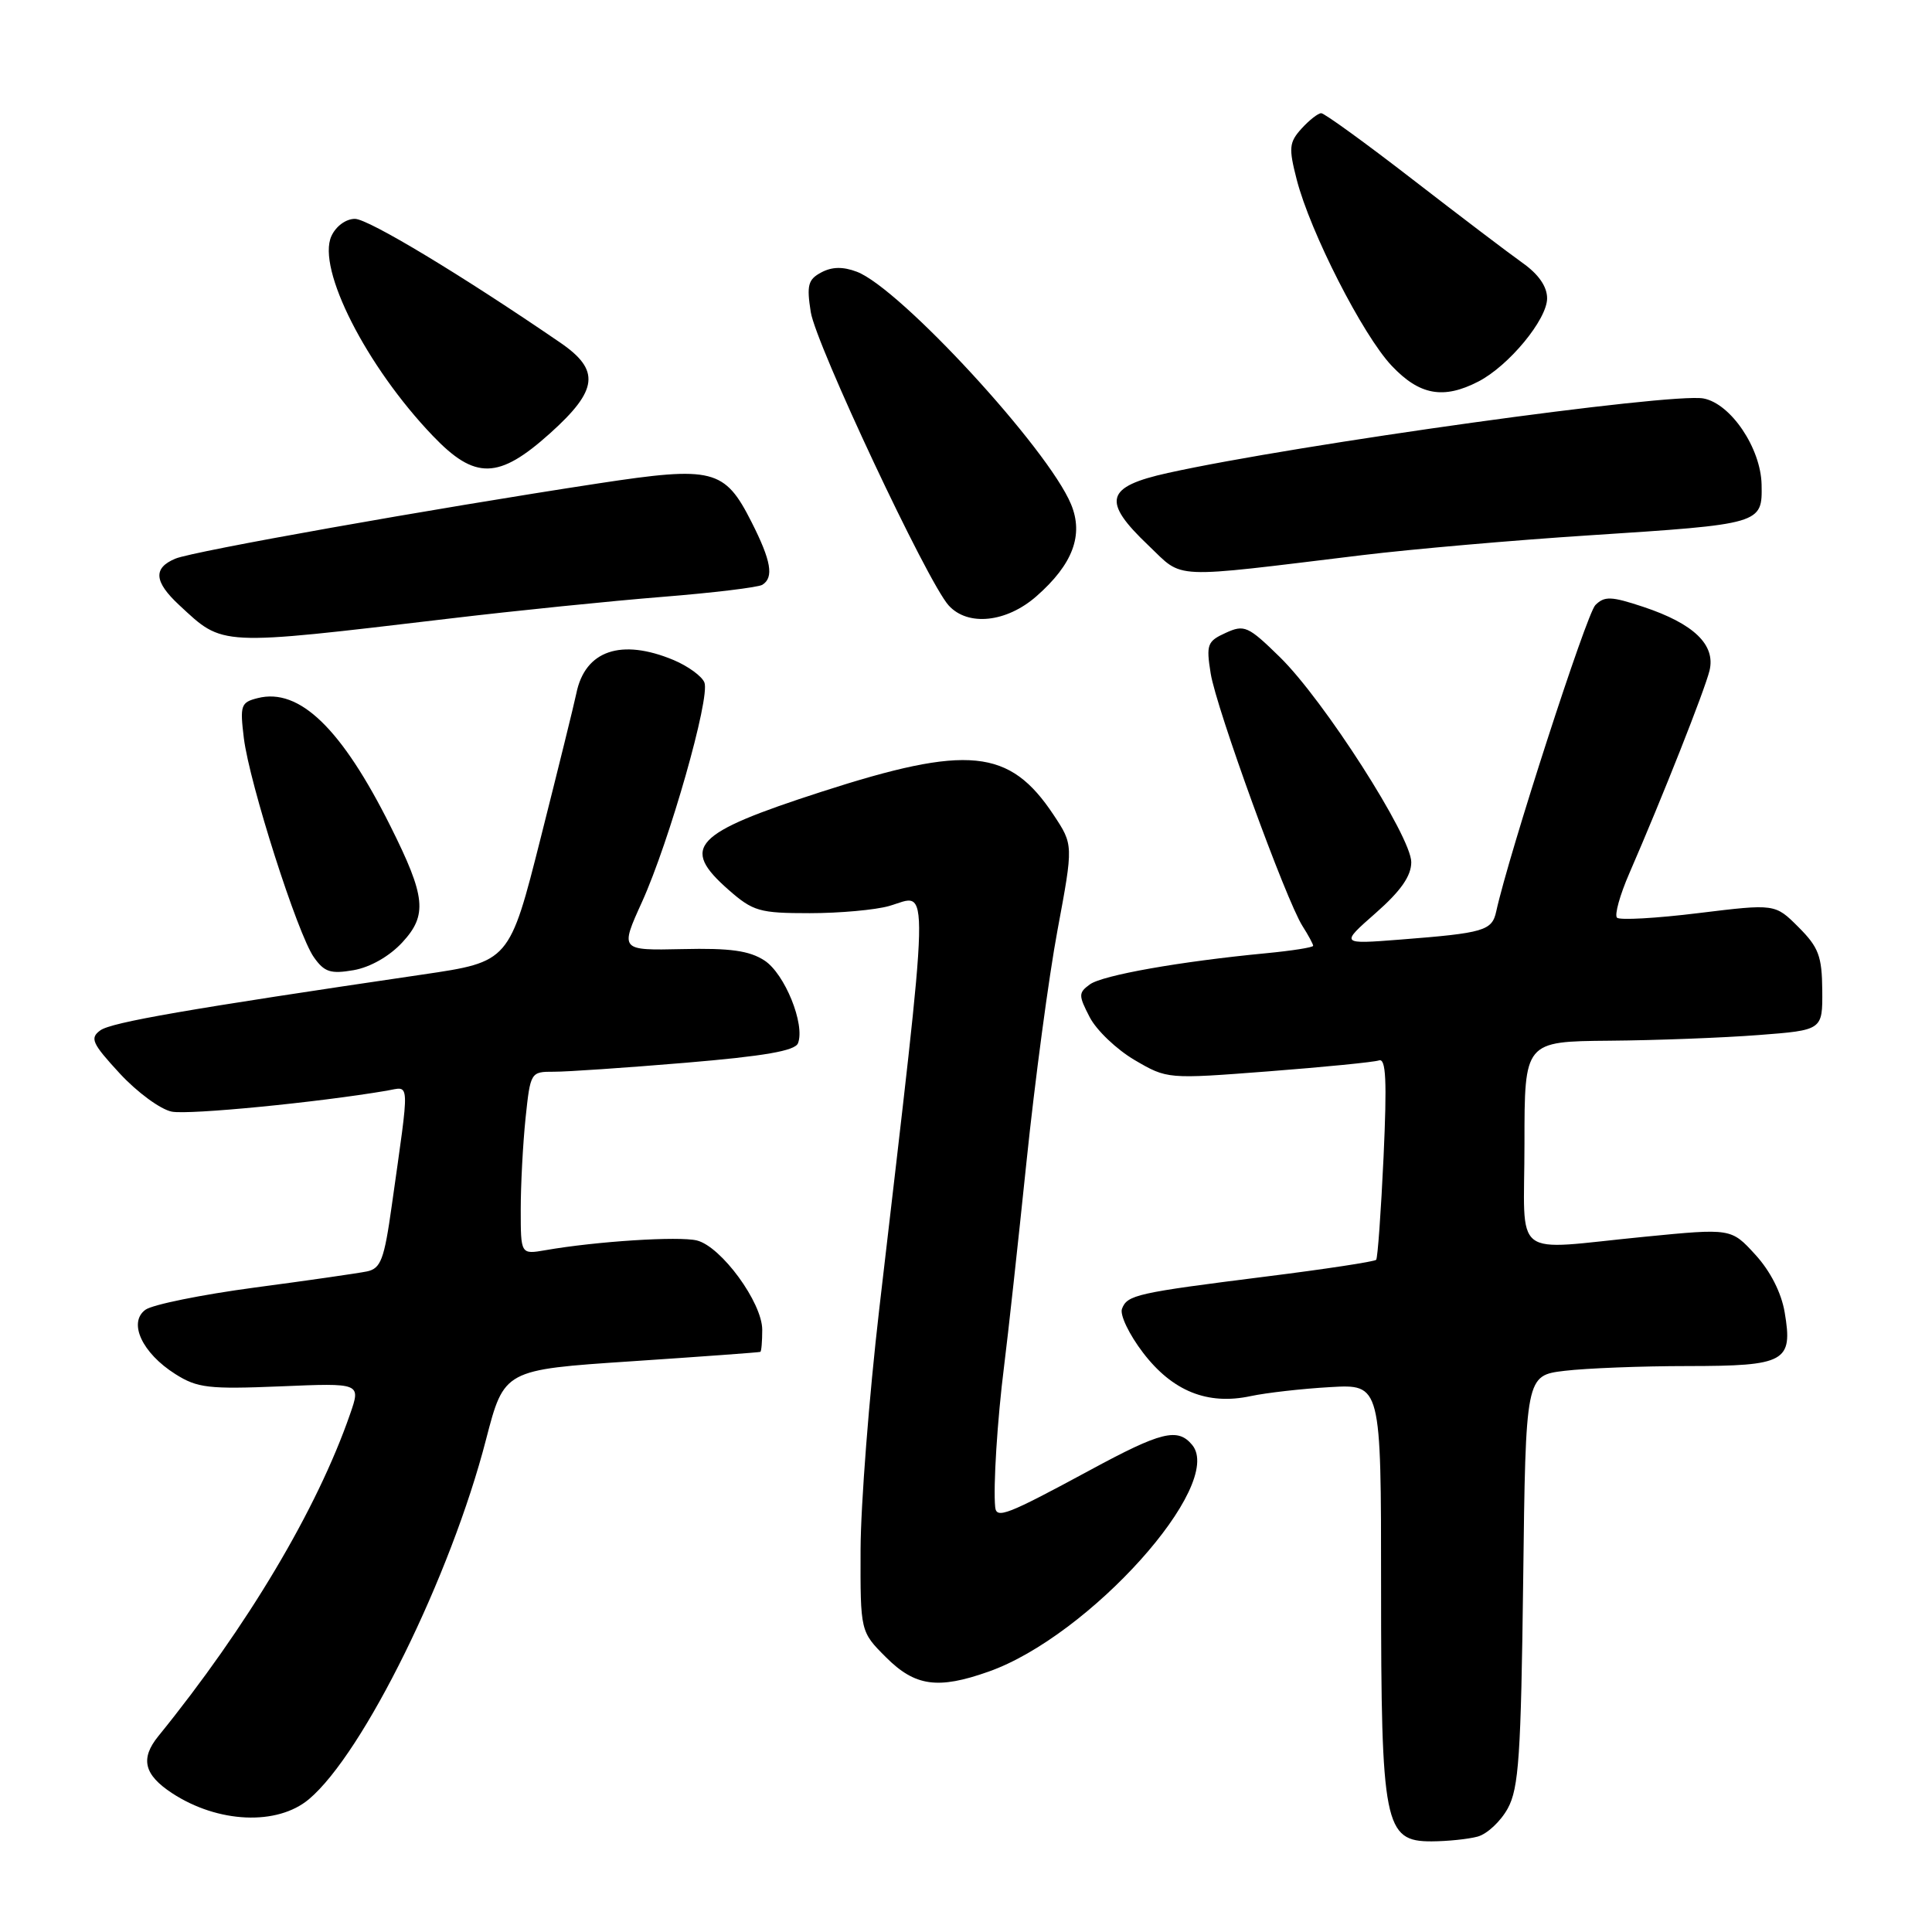 <?xml version="1.0" encoding="UTF-8" standalone="no"?>
<!DOCTYPE svg PUBLIC "-//W3C//DTD SVG 1.1//EN" "http://www.w3.org/Graphics/SVG/1.1/DTD/svg11.dtd" >
<svg xmlns="http://www.w3.org/2000/svg" xmlns:xlink="http://www.w3.org/1999/xlink" version="1.1" viewBox="0 0 256 256">
 <g >
 <path fill="currentColor"
d=" M 195.79 243.36 C 197.05 243.02 198.85 241.34 199.79 239.62 C 201.25 236.95 201.54 232.63 201.83 209.38 C 202.16 182.26 202.16 182.26 207.33 181.64 C 210.17 181.30 217.51 181.01 223.63 181.01 C 236.59 181.00 237.59 180.45 236.48 173.90 C 236.04 171.29 234.58 168.42 232.58 166.24 C 229.39 162.75 229.39 162.75 217.89 163.88 C 199.97 165.63 202.00 167.21 202.00 151.50 C 202.00 138.00 202.00 138.00 213.25 137.90 C 219.44 137.85 228.32 137.51 233.00 137.15 C 241.50 136.50 241.50 136.50 241.46 131.23 C 241.42 126.69 240.98 125.52 238.31 122.85 C 235.21 119.75 235.21 119.75 225.06 120.99 C 219.47 121.68 214.62 121.95 214.26 121.60 C 213.91 121.24 214.64 118.60 215.89 115.73 C 220.29 105.61 225.88 91.47 226.52 88.86 C 227.35 85.44 224.44 82.64 217.74 80.41 C 213.49 79.00 212.60 78.97 211.39 80.18 C 210.22 81.35 199.91 113.22 198.26 120.76 C 197.70 123.33 196.67 123.63 185.54 124.50 C 177.58 125.12 177.58 125.12 182.29 120.98 C 185.62 118.05 187.00 116.07 187.00 114.24 C 187.00 110.85 175.41 92.76 169.59 87.07 C 165.38 82.95 164.88 82.73 162.41 83.86 C 159.97 84.97 159.81 85.40 160.42 89.23 C 161.16 93.86 170.39 119.26 172.59 122.71 C 173.37 123.93 174.00 125.11 174.00 125.32 C 174.00 125.54 171.19 125.98 167.75 126.31 C 156.35 127.40 146.08 129.22 144.41 130.44 C 142.89 131.55 142.89 131.88 144.39 134.78 C 145.28 136.51 147.96 139.06 150.34 140.46 C 154.67 142.99 154.67 142.99 168.08 141.96 C 175.46 141.39 182.05 140.74 182.72 140.51 C 183.65 140.19 183.79 143.16 183.33 153.29 C 182.99 160.56 182.55 166.69 182.35 166.93 C 182.14 167.17 175.57 168.17 167.74 169.15 C 150.59 171.31 149.37 171.58 148.67 173.42 C 148.36 174.22 149.62 176.83 151.45 179.23 C 155.35 184.34 160.00 186.22 165.73 184.99 C 167.80 184.55 172.54 184.01 176.25 183.80 C 183.00 183.41 183.00 183.41 183.00 210.23 C 183.00 241.83 183.43 244.01 189.70 243.99 C 191.79 243.98 194.53 243.70 195.79 243.36 Z  M 40.94 238.40 C 48.16 232.32 59.73 208.83 64.40 190.75 C 66.80 181.50 66.80 181.50 83.65 180.38 C 92.92 179.76 100.61 179.20 100.75 179.13 C 100.89 179.06 101.00 177.74 101.00 176.20 C 101.00 172.60 95.57 165.18 92.35 164.37 C 89.97 163.78 79.00 164.48 72.25 165.66 C 69.00 166.22 69.00 166.22 69.00 160.26 C 69.00 156.98 69.29 151.53 69.64 148.15 C 70.28 142.07 70.32 142.00 73.39 142.01 C 75.10 142.02 82.96 141.48 90.86 140.82 C 101.29 139.94 105.36 139.24 105.74 138.23 C 106.70 135.73 103.99 129.04 101.31 127.28 C 99.30 125.97 96.78 125.61 90.42 125.76 C 82.15 125.94 82.15 125.94 85.07 119.51 C 88.70 111.49 94.12 92.46 93.34 90.44 C 93.02 89.61 91.18 88.27 89.26 87.46 C 82.31 84.56 77.52 86.19 76.37 91.87 C 76.07 93.32 73.95 101.91 71.66 110.97 C 67.50 127.44 67.50 127.44 56.00 129.13 C 24.85 133.71 14.76 135.46 13.29 136.53 C 11.88 137.56 12.19 138.25 15.87 142.24 C 18.17 144.73 21.27 147.01 22.77 147.30 C 25.09 147.74 42.09 146.08 51.26 144.52 C 54.38 143.99 54.32 142.65 51.91 159.76 C 50.91 166.90 50.46 168.08 48.63 168.47 C 47.46 168.71 40.75 169.68 33.73 170.61 C 26.70 171.55 20.20 172.87 19.27 173.55 C 16.95 175.24 18.83 179.29 23.23 182.07 C 26.15 183.92 27.65 184.09 37.16 183.70 C 47.82 183.25 47.82 183.25 46.39 187.37 C 42.01 200.01 32.77 215.52 20.98 230.05 C 18.56 233.03 19.07 235.16 22.81 237.61 C 28.89 241.59 36.74 241.93 40.94 238.40 Z  M 130.99 221.50 C 144.33 216.80 162.35 196.74 157.97 191.46 C 156.05 189.15 153.89 189.68 144.40 194.82 C 133.48 200.72 132.04 201.29 131.87 199.72 C 131.59 197.04 132.15 188.10 133.05 181.00 C 133.57 176.88 134.90 164.72 136.01 154.00 C 137.12 143.28 138.97 129.42 140.13 123.22 C 142.23 111.94 142.23 111.94 139.62 108.00 C 133.78 99.18 128.28 98.63 108.80 104.93 C 91.84 110.42 90.11 112.25 96.53 117.90 C 99.79 120.76 100.64 121.00 107.29 121.00 C 111.26 121.00 116.00 120.57 117.81 120.05 C 123.27 118.49 123.37 114.38 116.50 173.50 C 115.16 185.05 114.05 199.38 114.03 205.35 C 114.00 216.20 114.00 216.20 117.40 219.60 C 121.25 223.45 124.27 223.88 130.99 221.50 Z  M 53.31 124.87 C 56.66 121.25 56.41 118.82 51.75 109.50 C 45.27 96.53 39.67 91.11 34.16 92.50 C 31.91 93.06 31.78 93.45 32.31 97.80 C 33.06 103.84 39.43 123.79 41.59 126.84 C 42.98 128.81 43.80 129.08 46.87 128.55 C 49.07 128.16 51.61 126.71 53.31 124.87 Z  M 59.50 81.97 C 68.30 80.92 81.02 79.63 87.76 79.09 C 94.50 78.55 100.46 77.83 101.01 77.49 C 102.57 76.53 102.19 74.31 99.58 69.17 C 96.02 62.13 94.49 61.74 79.31 64.05 C 57.16 67.43 25.59 73.04 23.25 74.02 C 20.26 75.26 20.41 77.08 23.75 80.18 C 29.65 85.65 28.73 85.61 59.50 81.97 Z  M 137.34 79.00 C 142.15 74.78 143.61 70.89 141.92 66.82 C 138.88 59.47 119.27 38.19 113.54 36.01 C 111.69 35.31 110.24 35.34 108.82 36.10 C 107.07 37.03 106.87 37.80 107.43 41.35 C 108.12 45.67 122.89 77.12 125.70 80.22 C 128.24 83.03 133.37 82.49 137.34 79.00 Z  M 180.50 73.56 C 187.10 72.76 200.60 71.58 210.50 70.94 C 233.48 69.45 233.52 69.44 233.42 64.21 C 233.32 59.39 229.35 53.49 225.73 52.80 C 221.47 51.99 171.90 58.88 154.75 62.67 C 146.47 64.50 145.96 66.37 152.18 72.28 C 156.92 76.79 154.71 76.69 180.50 73.56 Z  M 72.89 57.41 C 79.27 51.68 79.56 49.05 74.25 45.41 C 61.23 36.49 48.81 29.00 47.03 29.00 C 45.84 29.00 44.51 29.97 43.91 31.29 C 41.96 35.59 48.53 48.54 57.35 57.75 C 62.95 63.61 66.07 63.54 72.89 57.41 Z  M 195.90 50.55 C 199.93 48.47 205.00 42.33 205.00 39.53 C 205.00 37.97 203.87 36.34 201.75 34.84 C 199.96 33.57 193.40 28.59 187.17 23.77 C 180.94 18.95 175.49 15.00 175.07 15.00 C 174.65 15.00 173.48 15.92 172.46 17.04 C 170.81 18.87 170.74 19.59 171.82 23.79 C 173.61 30.75 180.57 44.40 184.40 48.46 C 188.09 52.37 191.26 52.95 195.90 50.55 Z "/>
</g>
</svg>